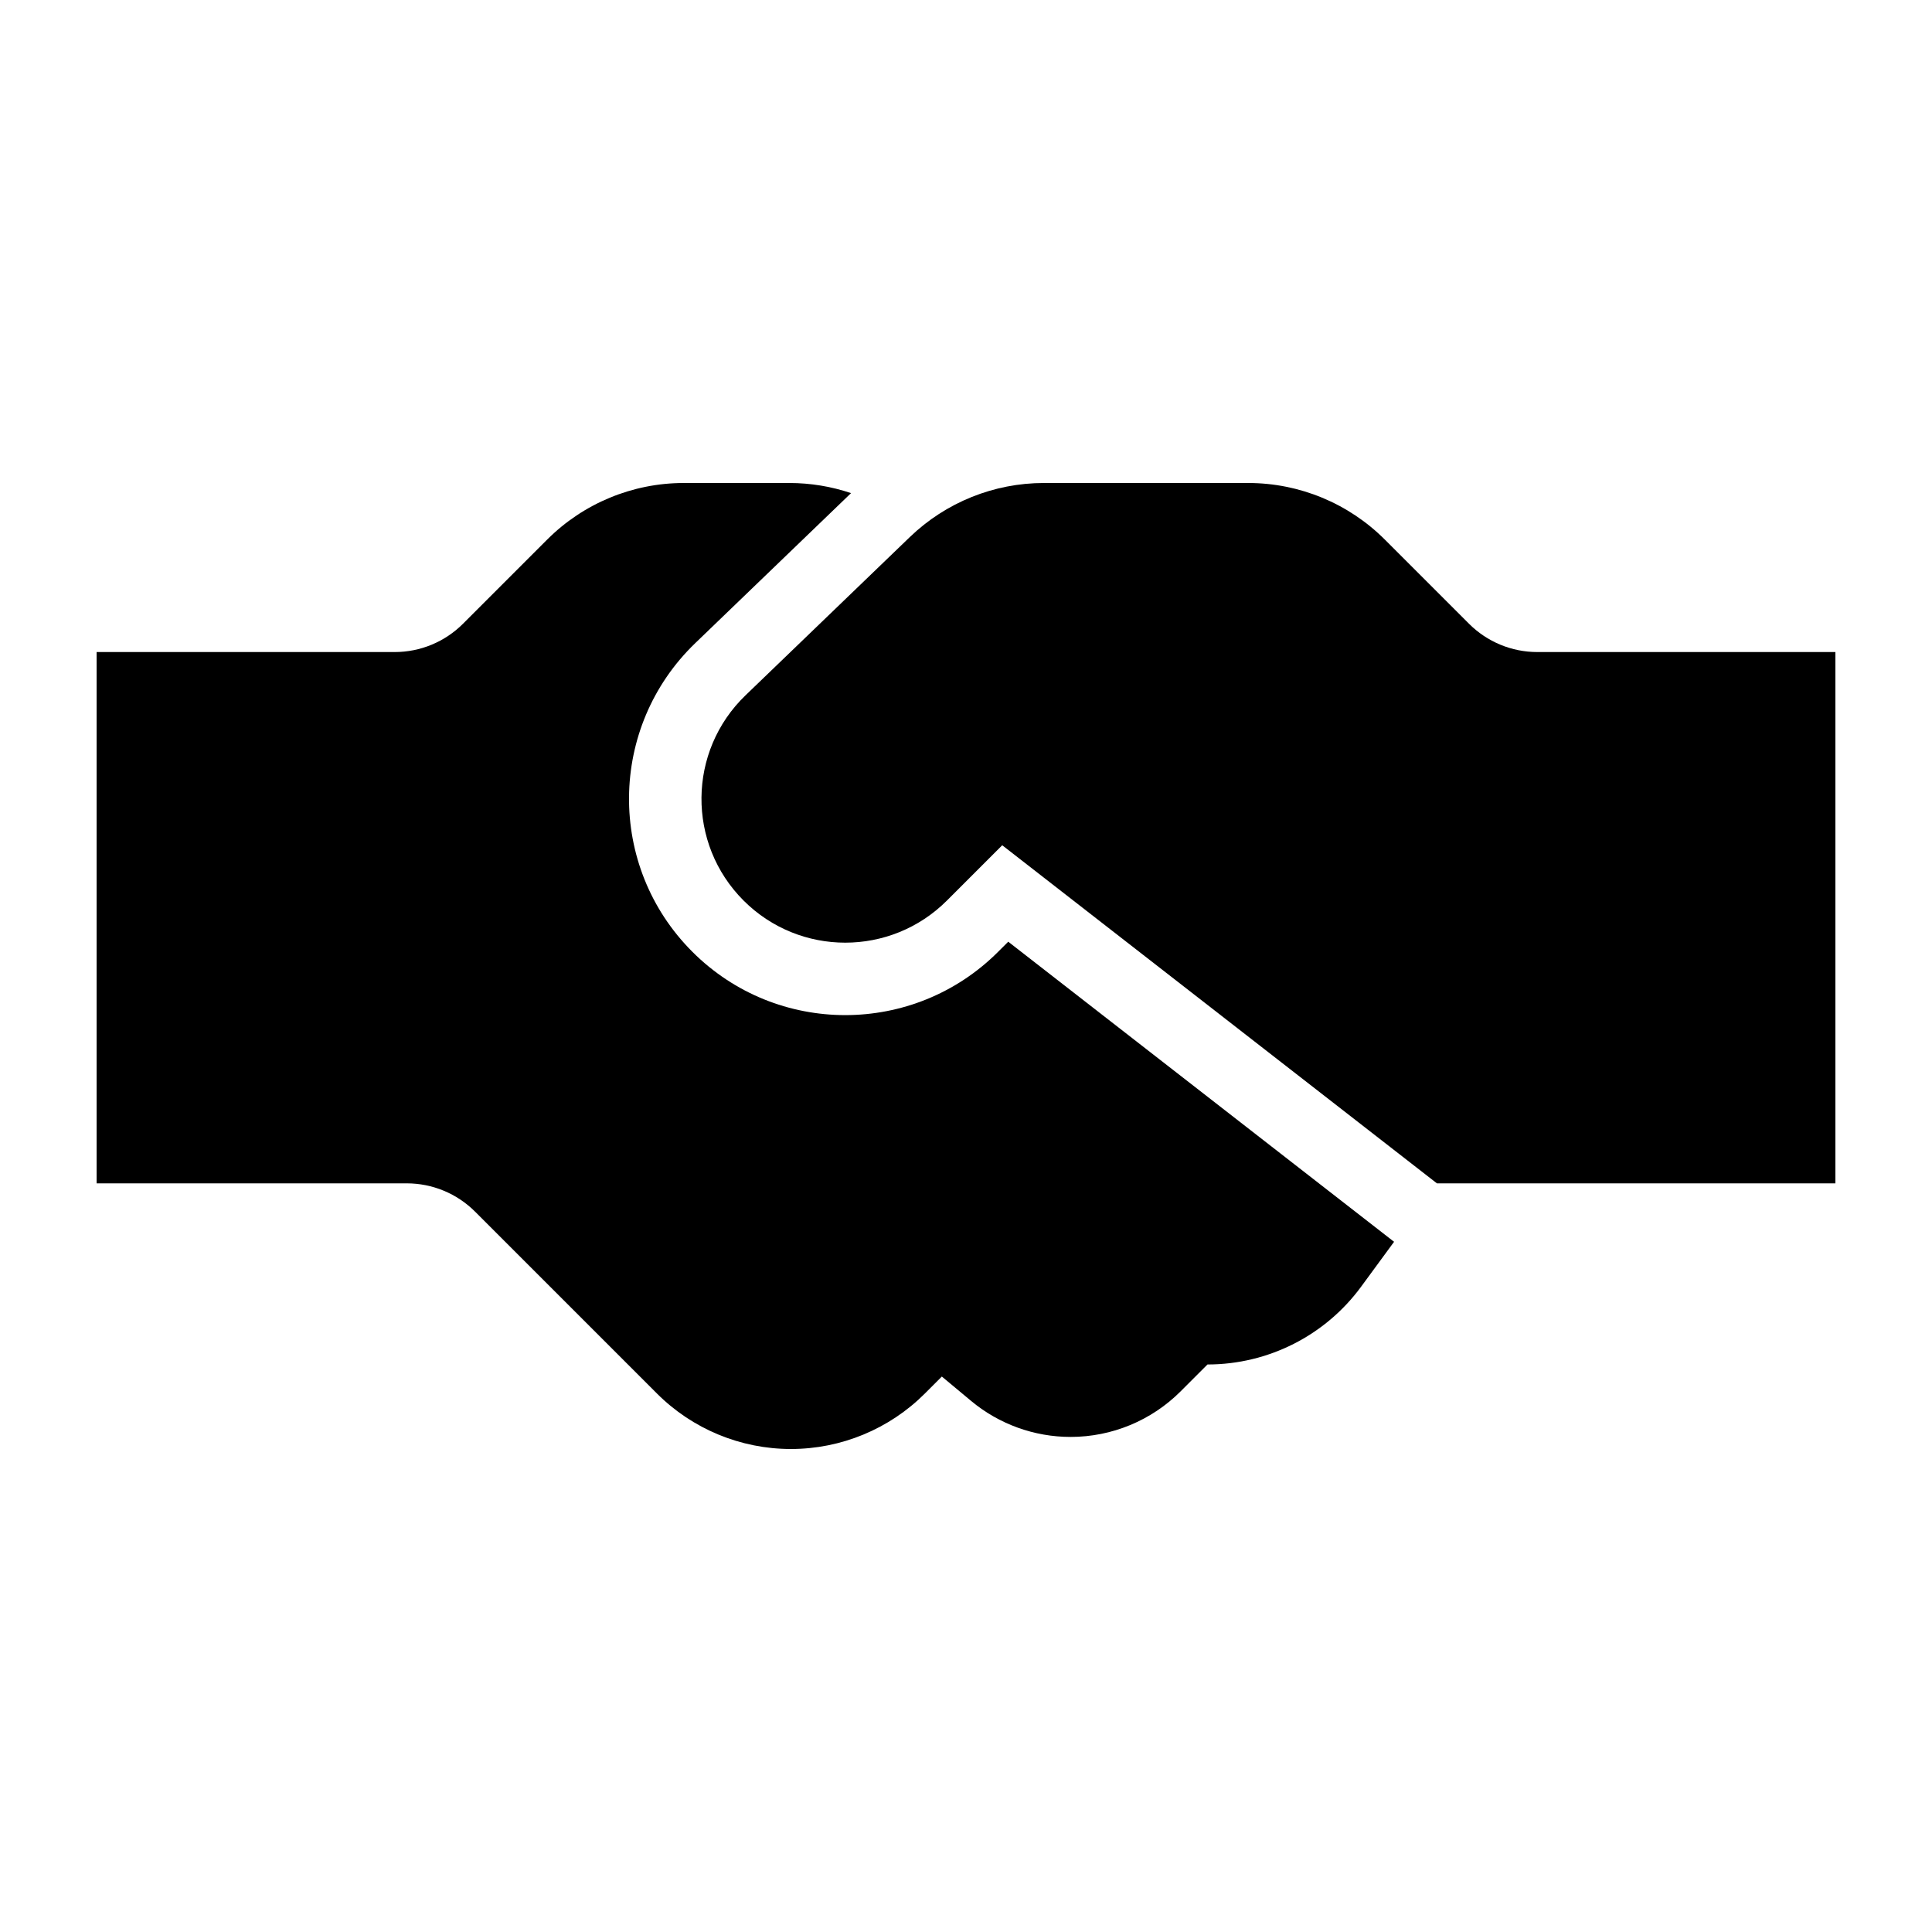 <svg viewBox="0 0 80 80" fill="none">
  <path fill-rule="evenodd" clip-rule="evenodd" d="M42.356 29.901L39.379 32.879L37.089 35.169C35.935 36.322 34.065 36.322 32.911 35.169C31.742 34 31.76 32.099 32.951 30.953L39.757 24.398C39.867 24.293 39.98 24.193 40.098 24.099C41.614 25.66 42.417 27.758 42.356 29.901ZM57.726 51.419L56.365 53.274C54.879 55.302 52.514 56.5 50 56.5L48.887 57.613C47.679 58.821 46.04 59.5 44.332 59.5C42.825 59.5 41.366 58.972 40.209 58.007L39 57L38.298 57.702C36.827 59.173 34.831 60 32.75 60C30.669 60 28.673 59.173 27.202 57.702L19.672 50.172C18.921 49.421 17.904 49 16.843 49H4V27H16.343C17.404 27 18.421 26.579 19.172 25.828L22.657 22.343C24.157 20.843 26.192 20 28.314 20H32.686C33.563 20 34.425 20.144 35.24 20.419L28.789 26.631C25.18 30.107 25.125 35.868 28.669 39.411C32.165 42.908 37.835 42.908 41.331 39.411L41.749 38.994L57.658 51.368C57.681 51.385 57.703 51.403 57.726 51.419Z" fill="currentColor" />
  <path d="M63.657 27H76V49H60H59.5L41.5 35L39.21 37.29C36.885 39.615 33.115 39.615 30.79 37.29C28.434 34.934 28.47 31.103 30.87 28.792L37.676 22.237C39.167 20.802 41.156 20 43.226 20H51.686C53.808 20 55.843 20.843 57.343 22.343L60.828 25.828C61.579 26.579 62.596 27 63.657 27Z" fill="currentColor" />
</svg>